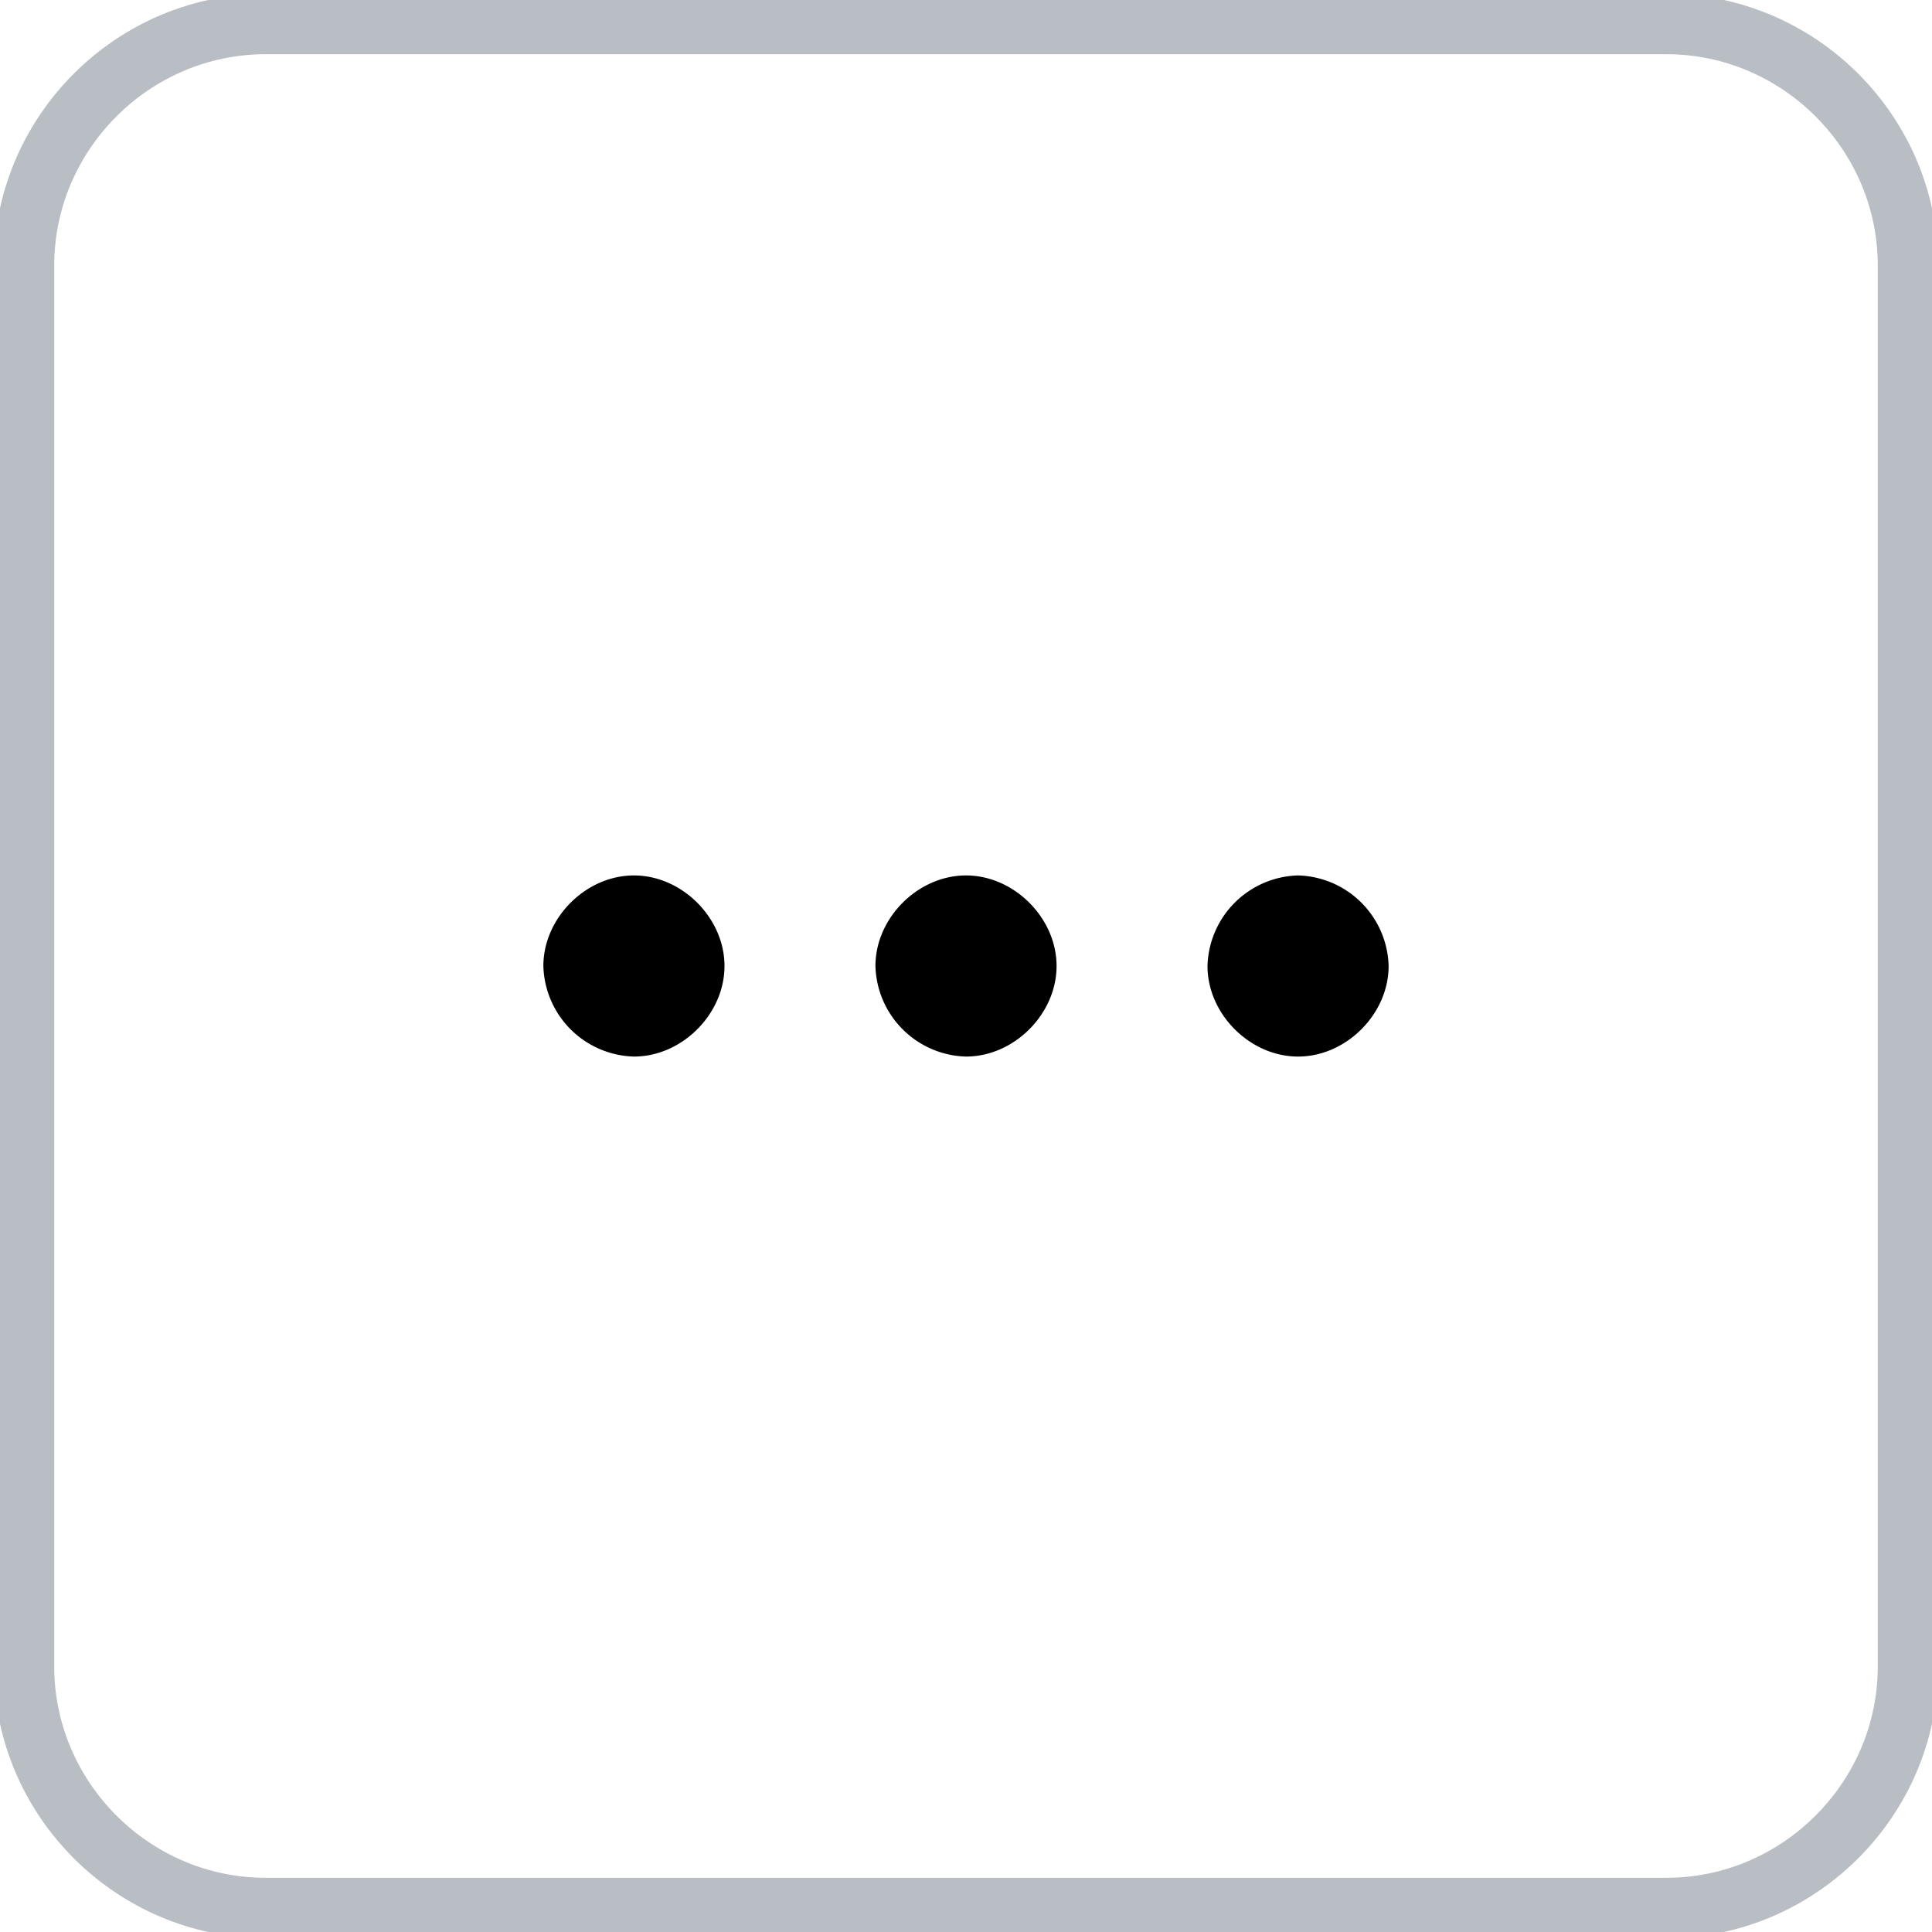 <svg xmlns="http://www.w3.org/2000/svg" width="16" height="16" viewBox="0 0 16 16"><path d="M4.5 8c0-.398.352-.75.75-.75S6 7.602 6 8s-.352.75-.75.75A.771.771 0 0 1 4.5 8Zm2.75 0c0-.398.352-.75.75-.75s.75.352.75.75-.352.75-.75.75A.771.771 0 0 1 7.25 8Zm3.5-.75A.771.771 0 0 0 10 8c0 .398.352.75.75.75s.75-.352.75-.75a.771.771 0 0 0-.75-.75Zm0 0" style="stroke:none;fill-rule:evenodd;fill:#000;fill-opacity:1"/><path d="M.398 4.398c0-2.195 1.805-4 4-4h23.204c2.195 0 4 1.805 4 4v23.204c0 2.195-1.805 4-4 4H4.398c-2.195 0-4-1.805-4-4Zm0 0" style="fill:none;stroke-width:1;stroke-linecap:butt;stroke-linejoin:miter;stroke:#b8bec3;stroke-opacity:1;stroke-miterlimit:10" transform="scale(.5)"/></svg>